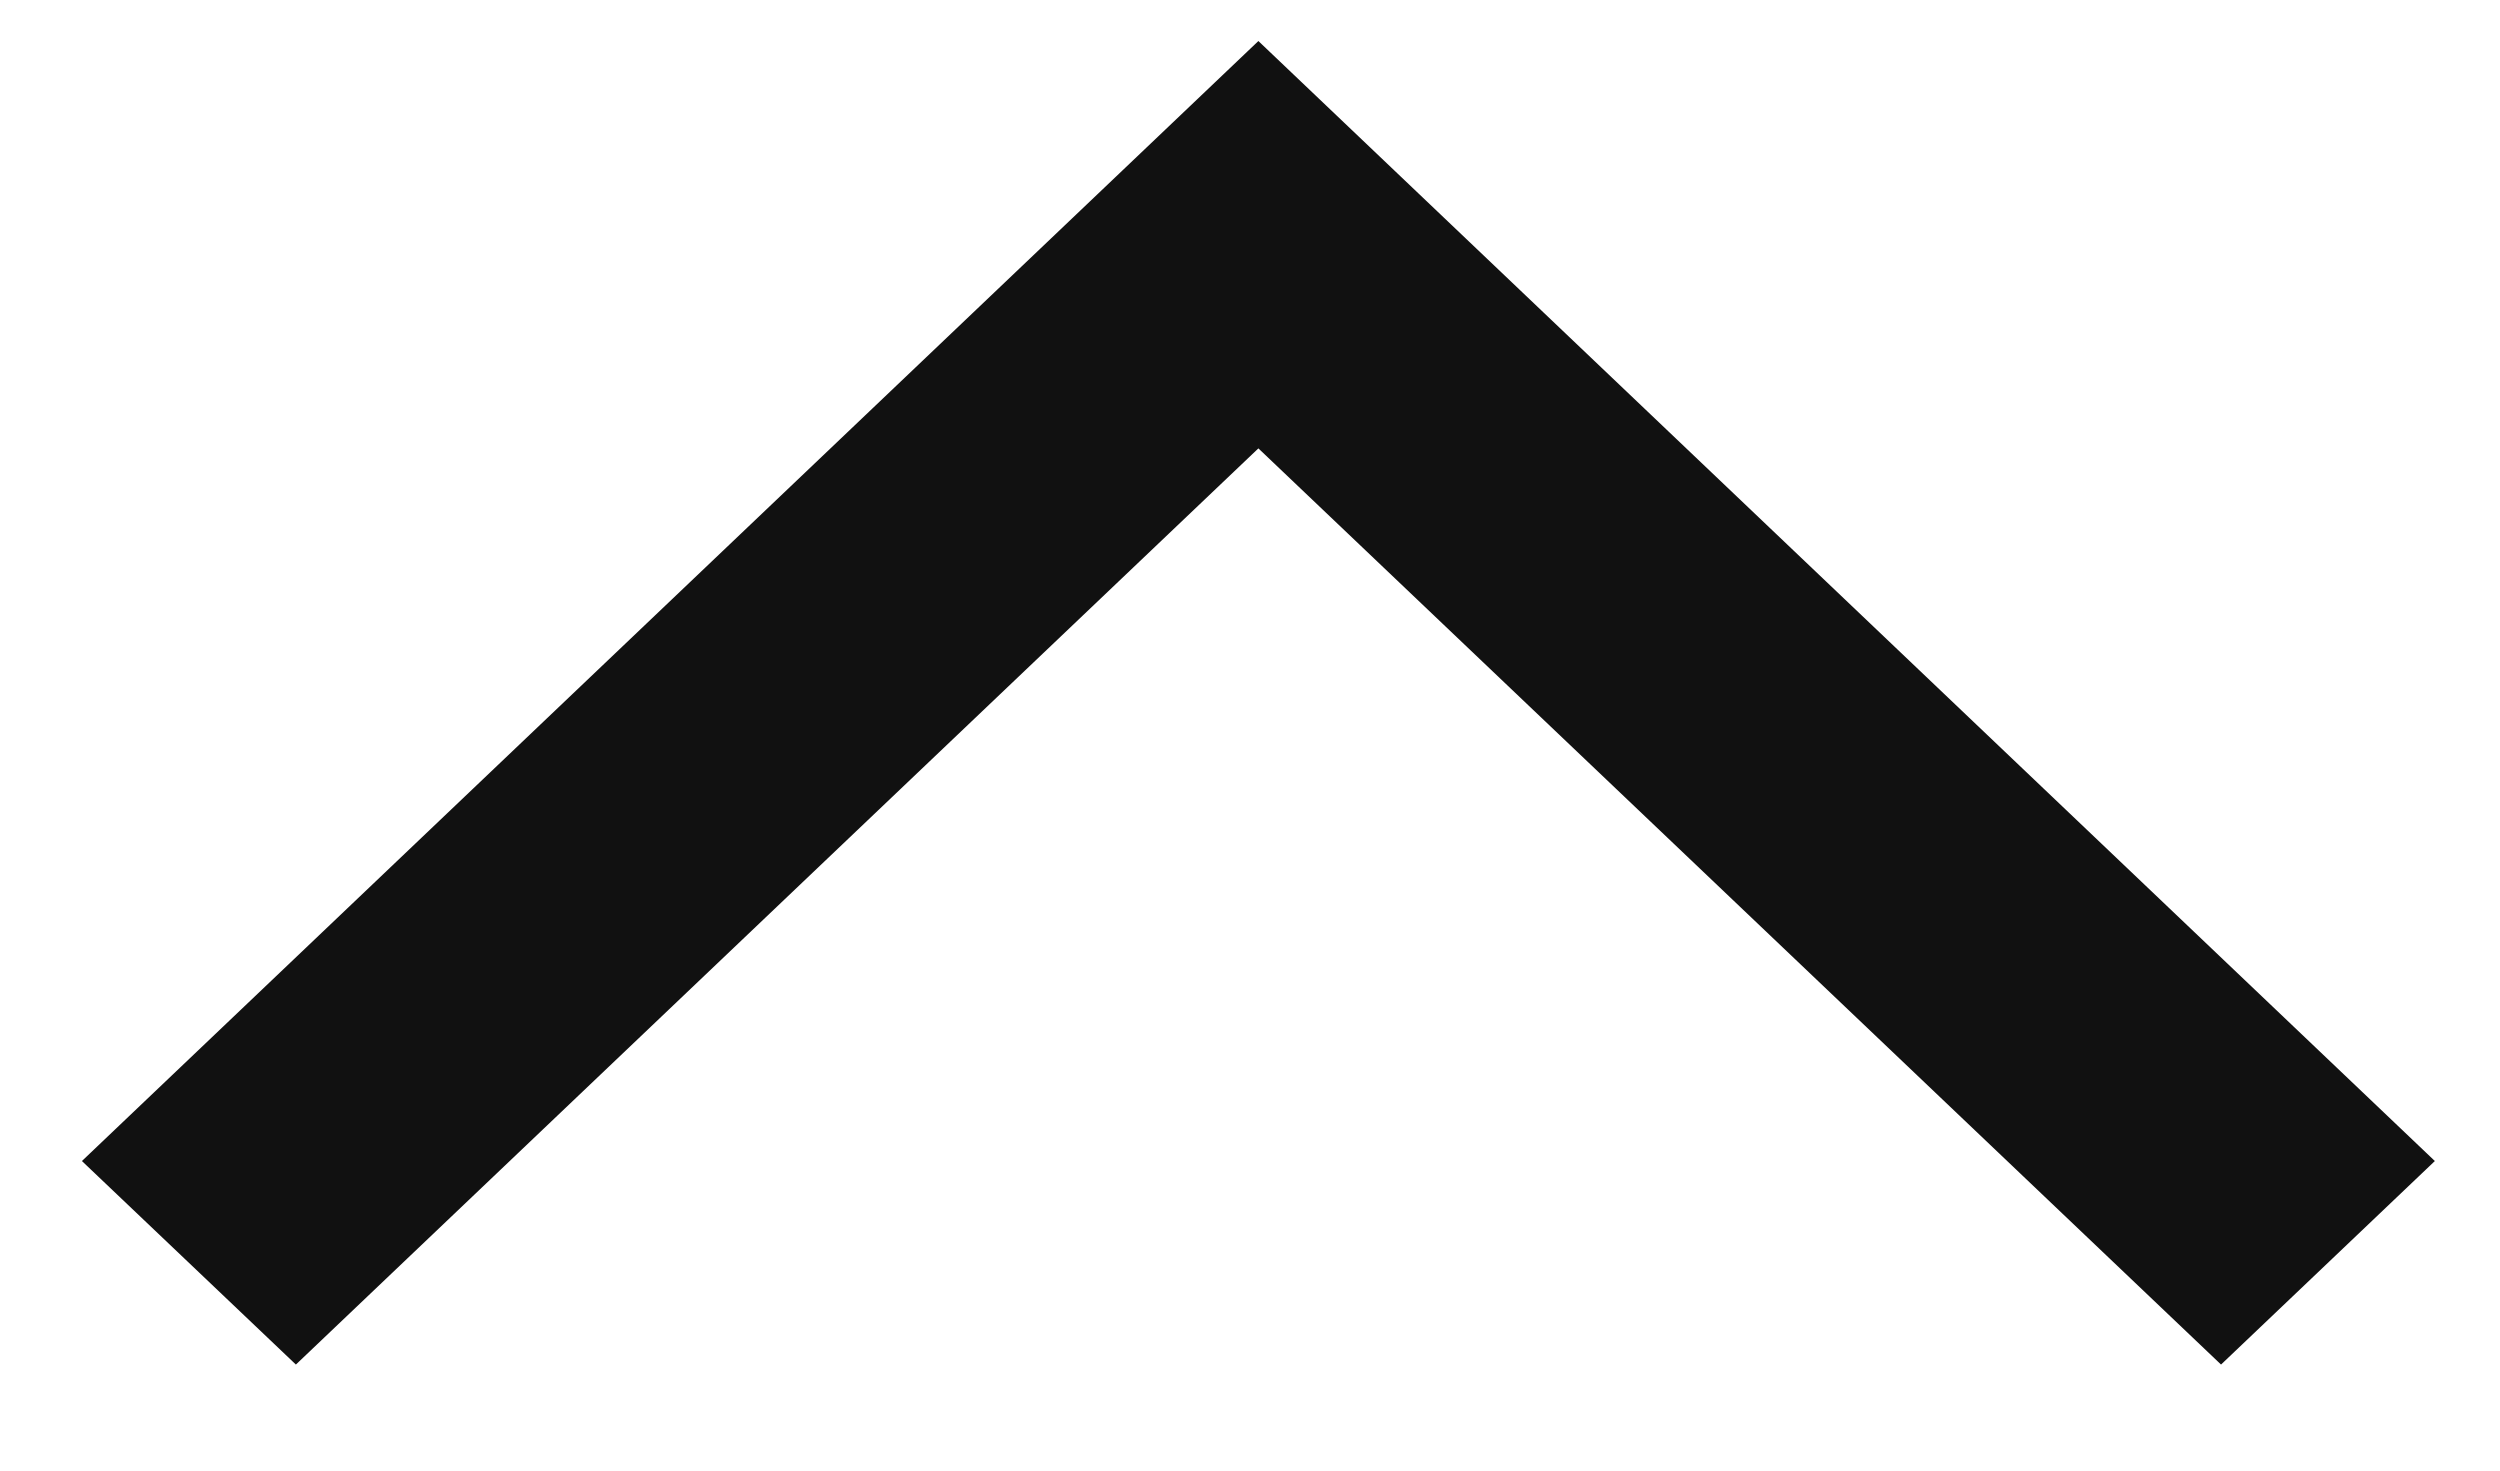 <svg width="17" height="10" viewBox="0 0 17 10" fill="none" xmlns="http://www.w3.org/2000/svg">
<path fill-rule="evenodd" clip-rule="evenodd" d="M0.557 7.895L2.012 9.279L8.557 3.049L15.103 9.279L16.557 7.895L8.557 0.279L0.557 7.895Z" fill="#111111"/>
</svg>
